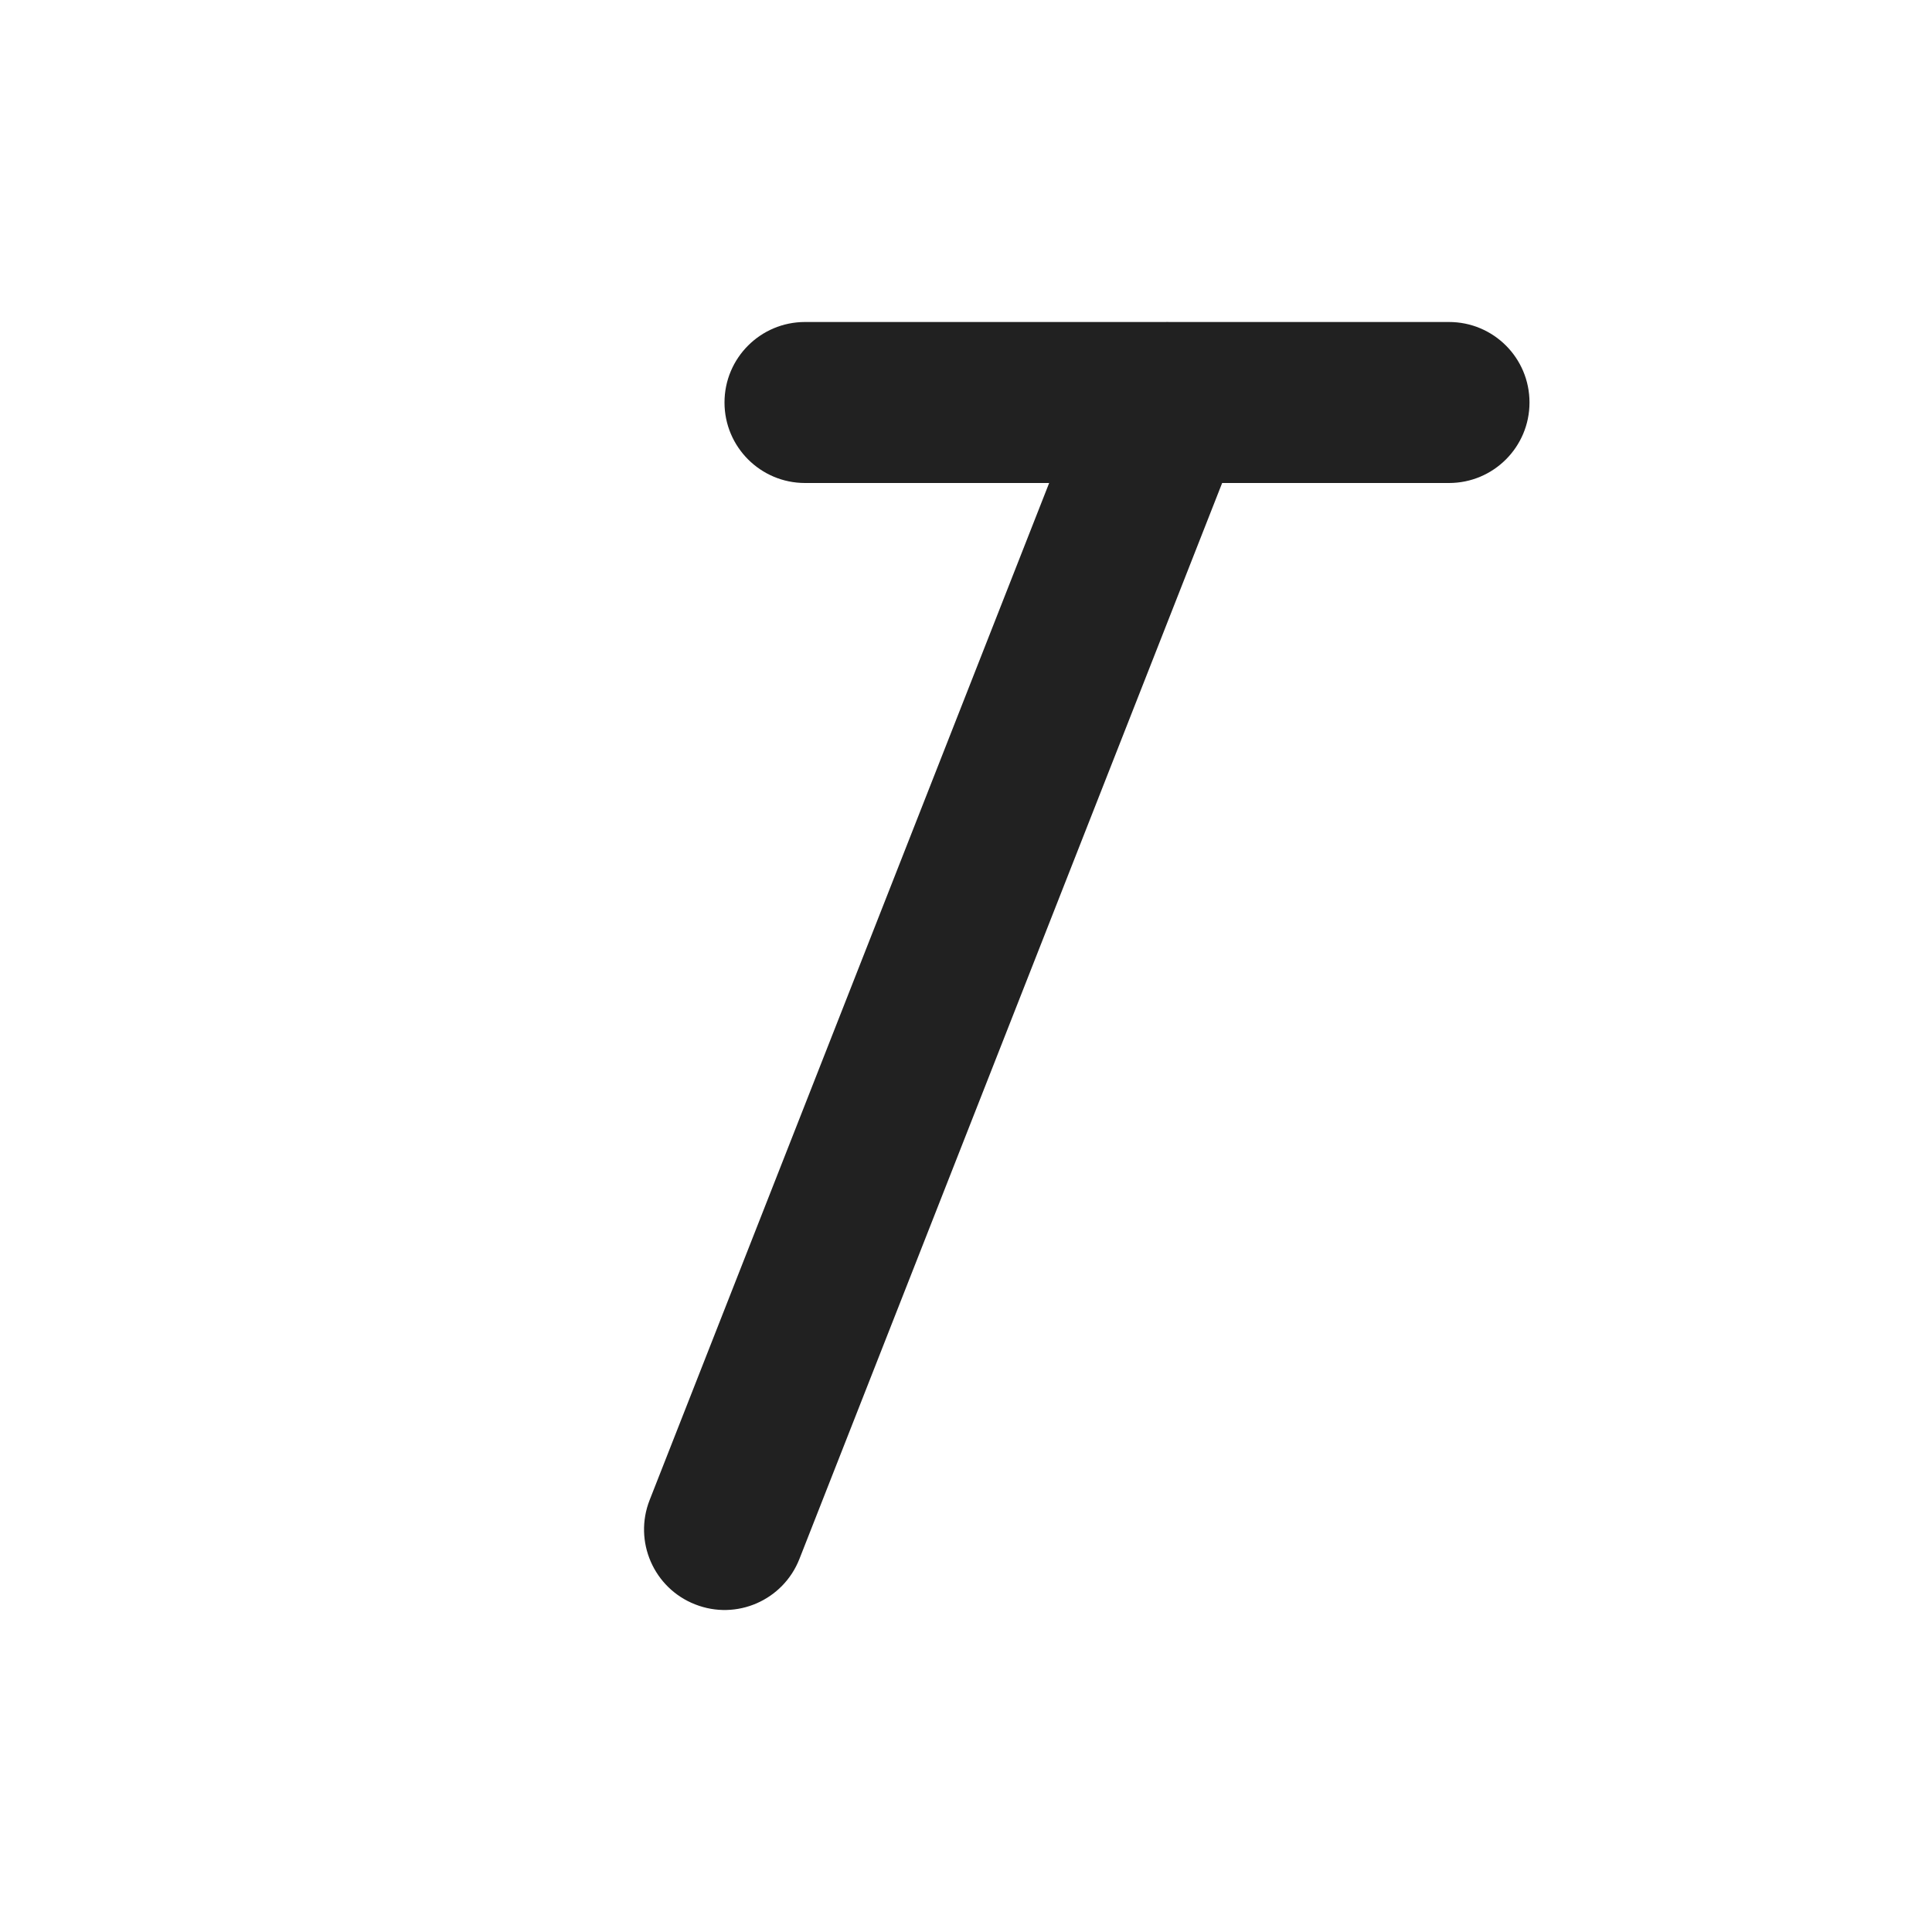<svg width="24" height="24" viewBox="0 0 24 24" fill="none" xmlns="http://www.w3.org/2000/svg">
<path d="M14.524 4H18C18.553 4 19 4.447 19 5C19 5.552 18.553 6 18 6H15.182L9.931 19.365C9.729 19.88 9.149 20.133 8.635 19.93C8.121 19.729 7.868 19.148 8.07 18.634L13.033 6H10C9.448 6 9 5.552 9 5C9 4.447 9.448 4 10 4H14.477C14.493 3.999 14.508 3.999 14.524 4Z" fill="#212121"/>
</svg>
